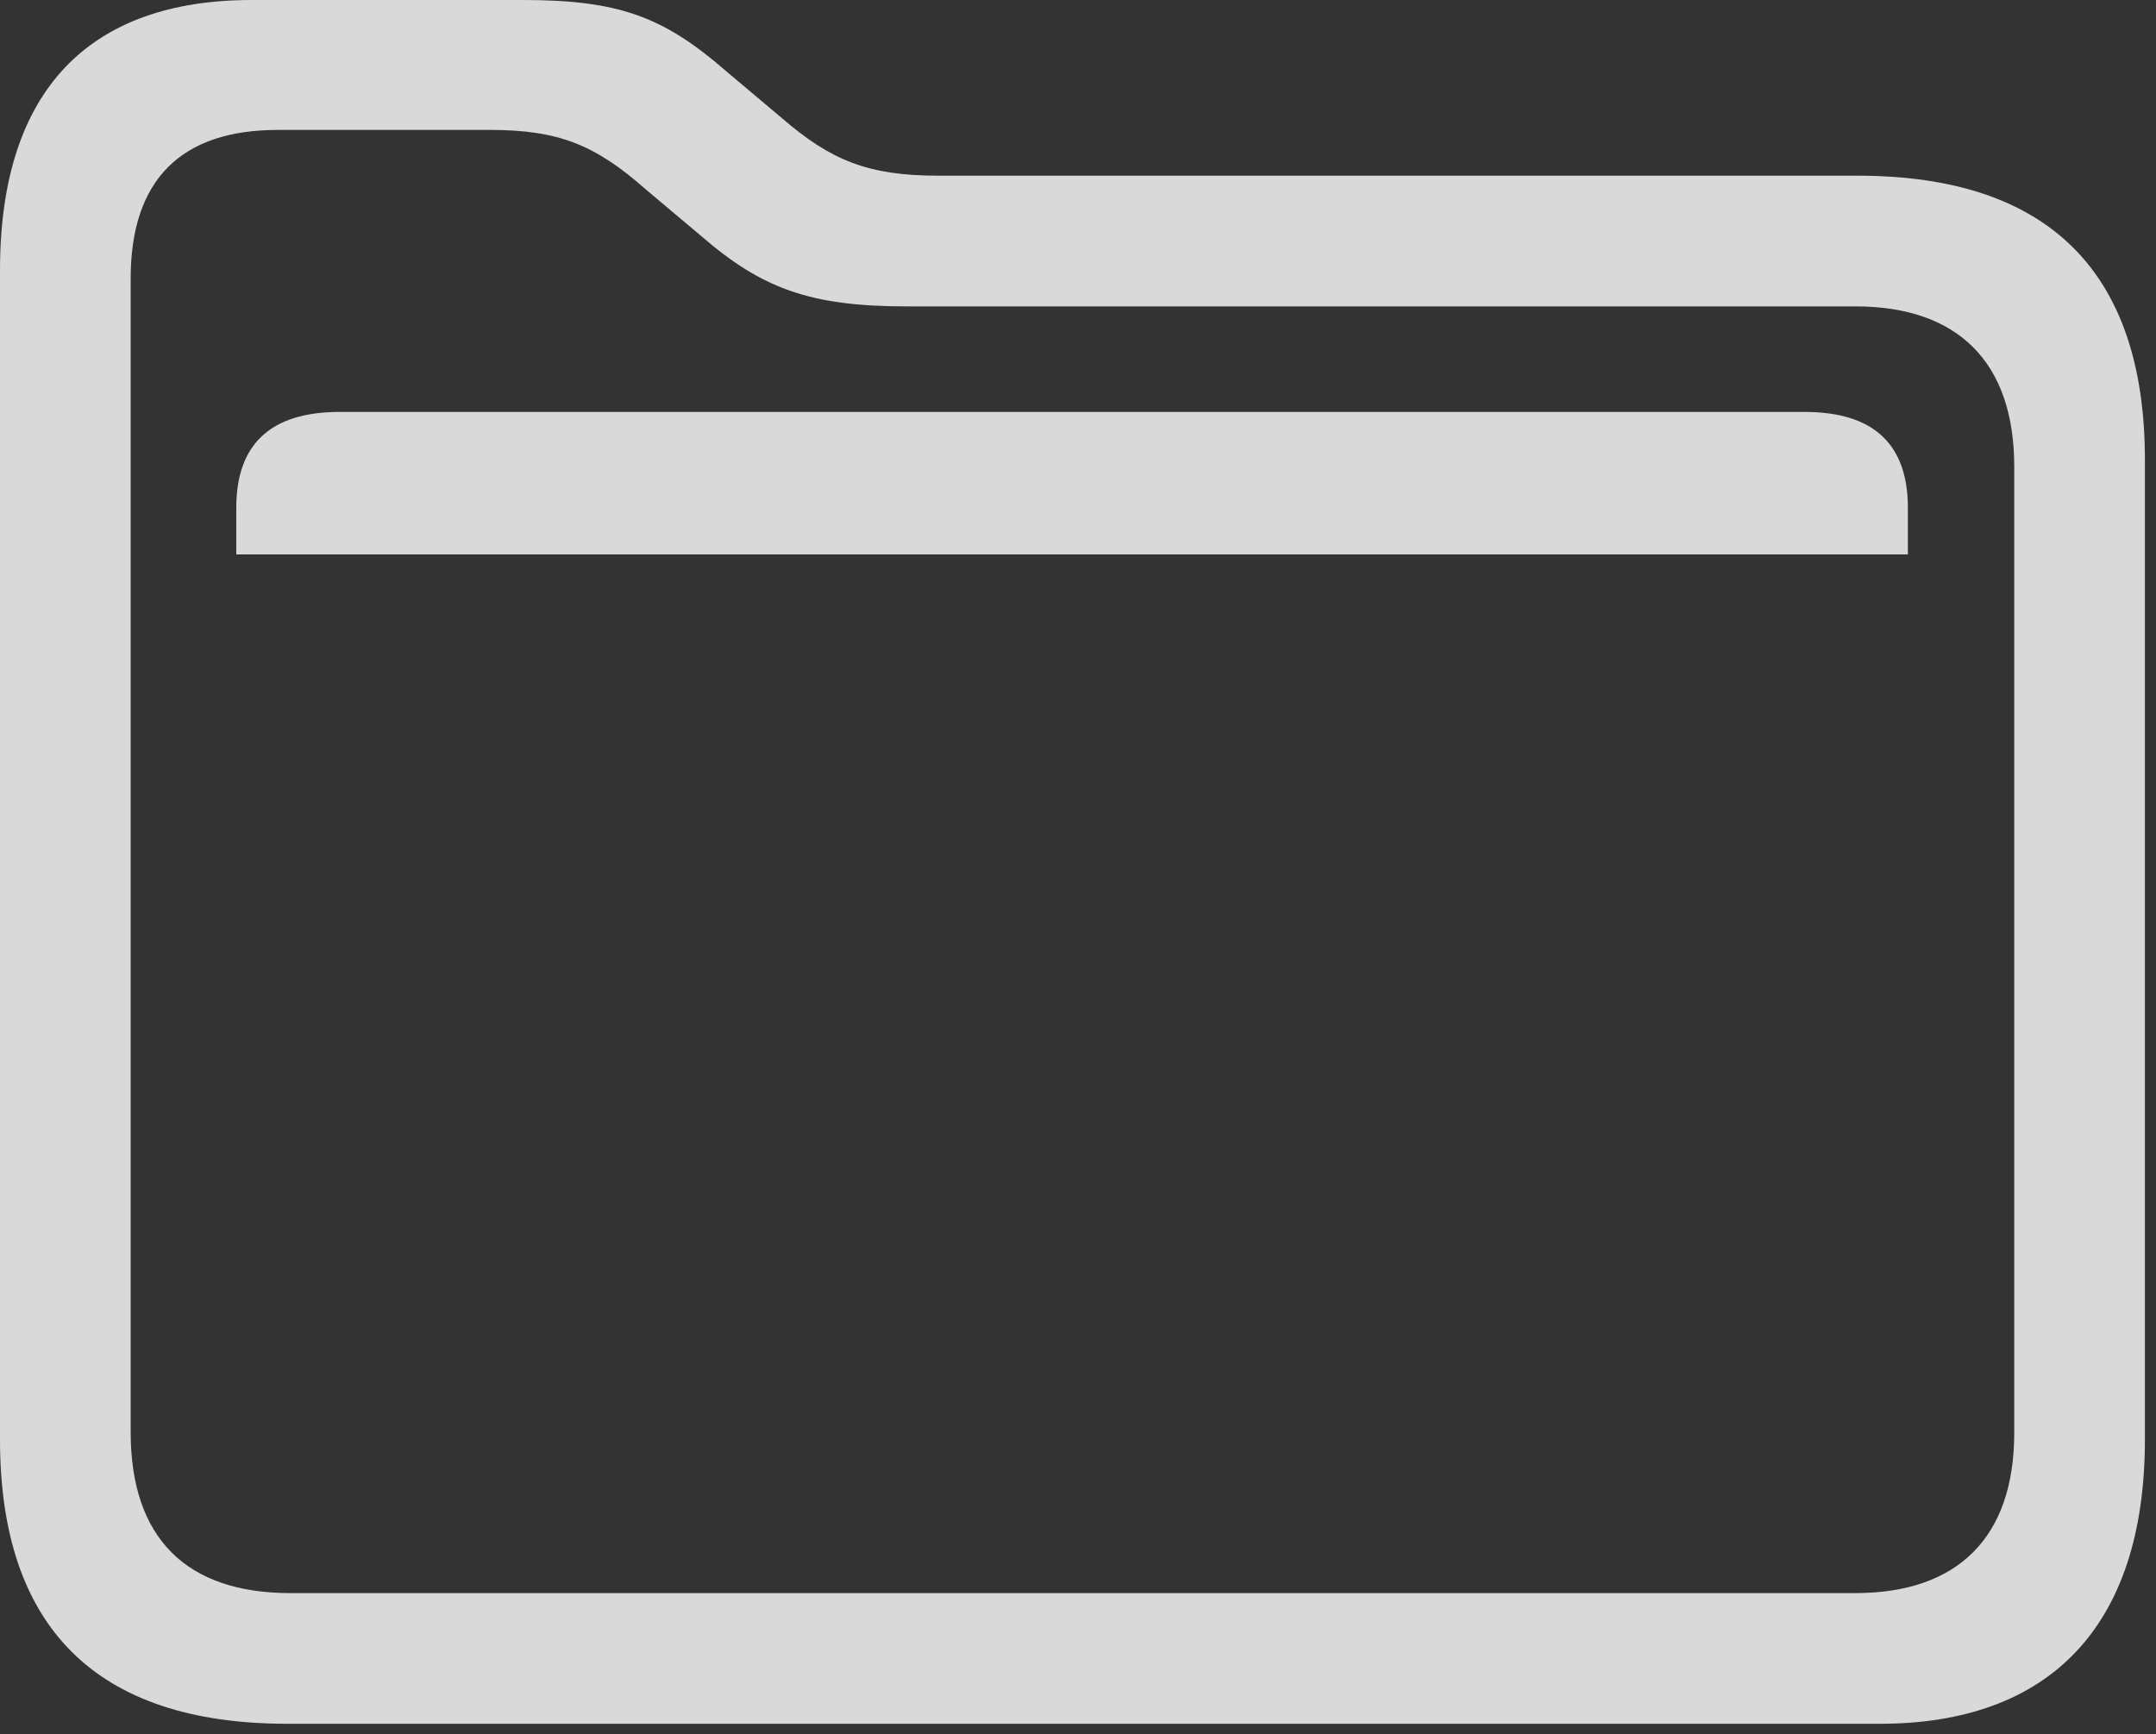 <?xml version="1.0" encoding="UTF-8"?>
<!--Generator: Apple Native CoreSVG 341-->
<!DOCTYPE svg
PUBLIC "-//W3C//DTD SVG 1.1//EN"
       "http://www.w3.org/Graphics/SVG/1.1/DTD/svg11.dtd">
<svg version="1.1" xmlns="http://www.w3.org/2000/svg" xmlns:xlink="http://www.w3.org/1999/xlink" viewBox="0 0 68.438 55.055">
 <rect x="0" y="0" width="68.438" height="55.055" fill="#333333" stroke="none"/>
 <g>
  <rect height="55.055" opacity="0" width="68.438" x="0" y="0"/>
  <path d="M9.117 54.727L59.672 54.727C65.039 54.727 68.086 51.656 68.086 45.703L68.086 14.602C68.086 8.625 65.016 5.578 58.969 5.578L29.789 5.578C27.586 5.578 26.391 5.109 24.82 3.75L23.039 2.25C21.047 0.516 19.617 0 16.594 0L7.992 0C2.859 0 0 2.836 0 8.578L0 45.703C0 51.68 3.07 54.727 9.117 54.727ZM9.211 50.578C5.93 50.578 4.148 48.844 4.148 45.469L4.148 8.836C4.148 5.695 5.766 4.125 8.812 4.125L15.562 4.125C17.719 4.125 18.891 4.594 20.484 6L22.266 7.5C24.188 9.164 25.734 9.727 28.758 9.727L58.898 9.727C62.109 9.727 63.938 11.461 63.938 14.812L63.938 45.492C63.938 48.844 62.109 50.578 58.898 50.578ZM7.5 17.602L60.562 17.602L60.562 16.125C60.562 14.133 59.508 13.078 57.281 13.078L10.781 13.078C8.555 13.078 7.5 14.133 7.5 16.125Z" fill="#f5f5f5" fill-opacity="0.85"/>
 </g>
</svg>
